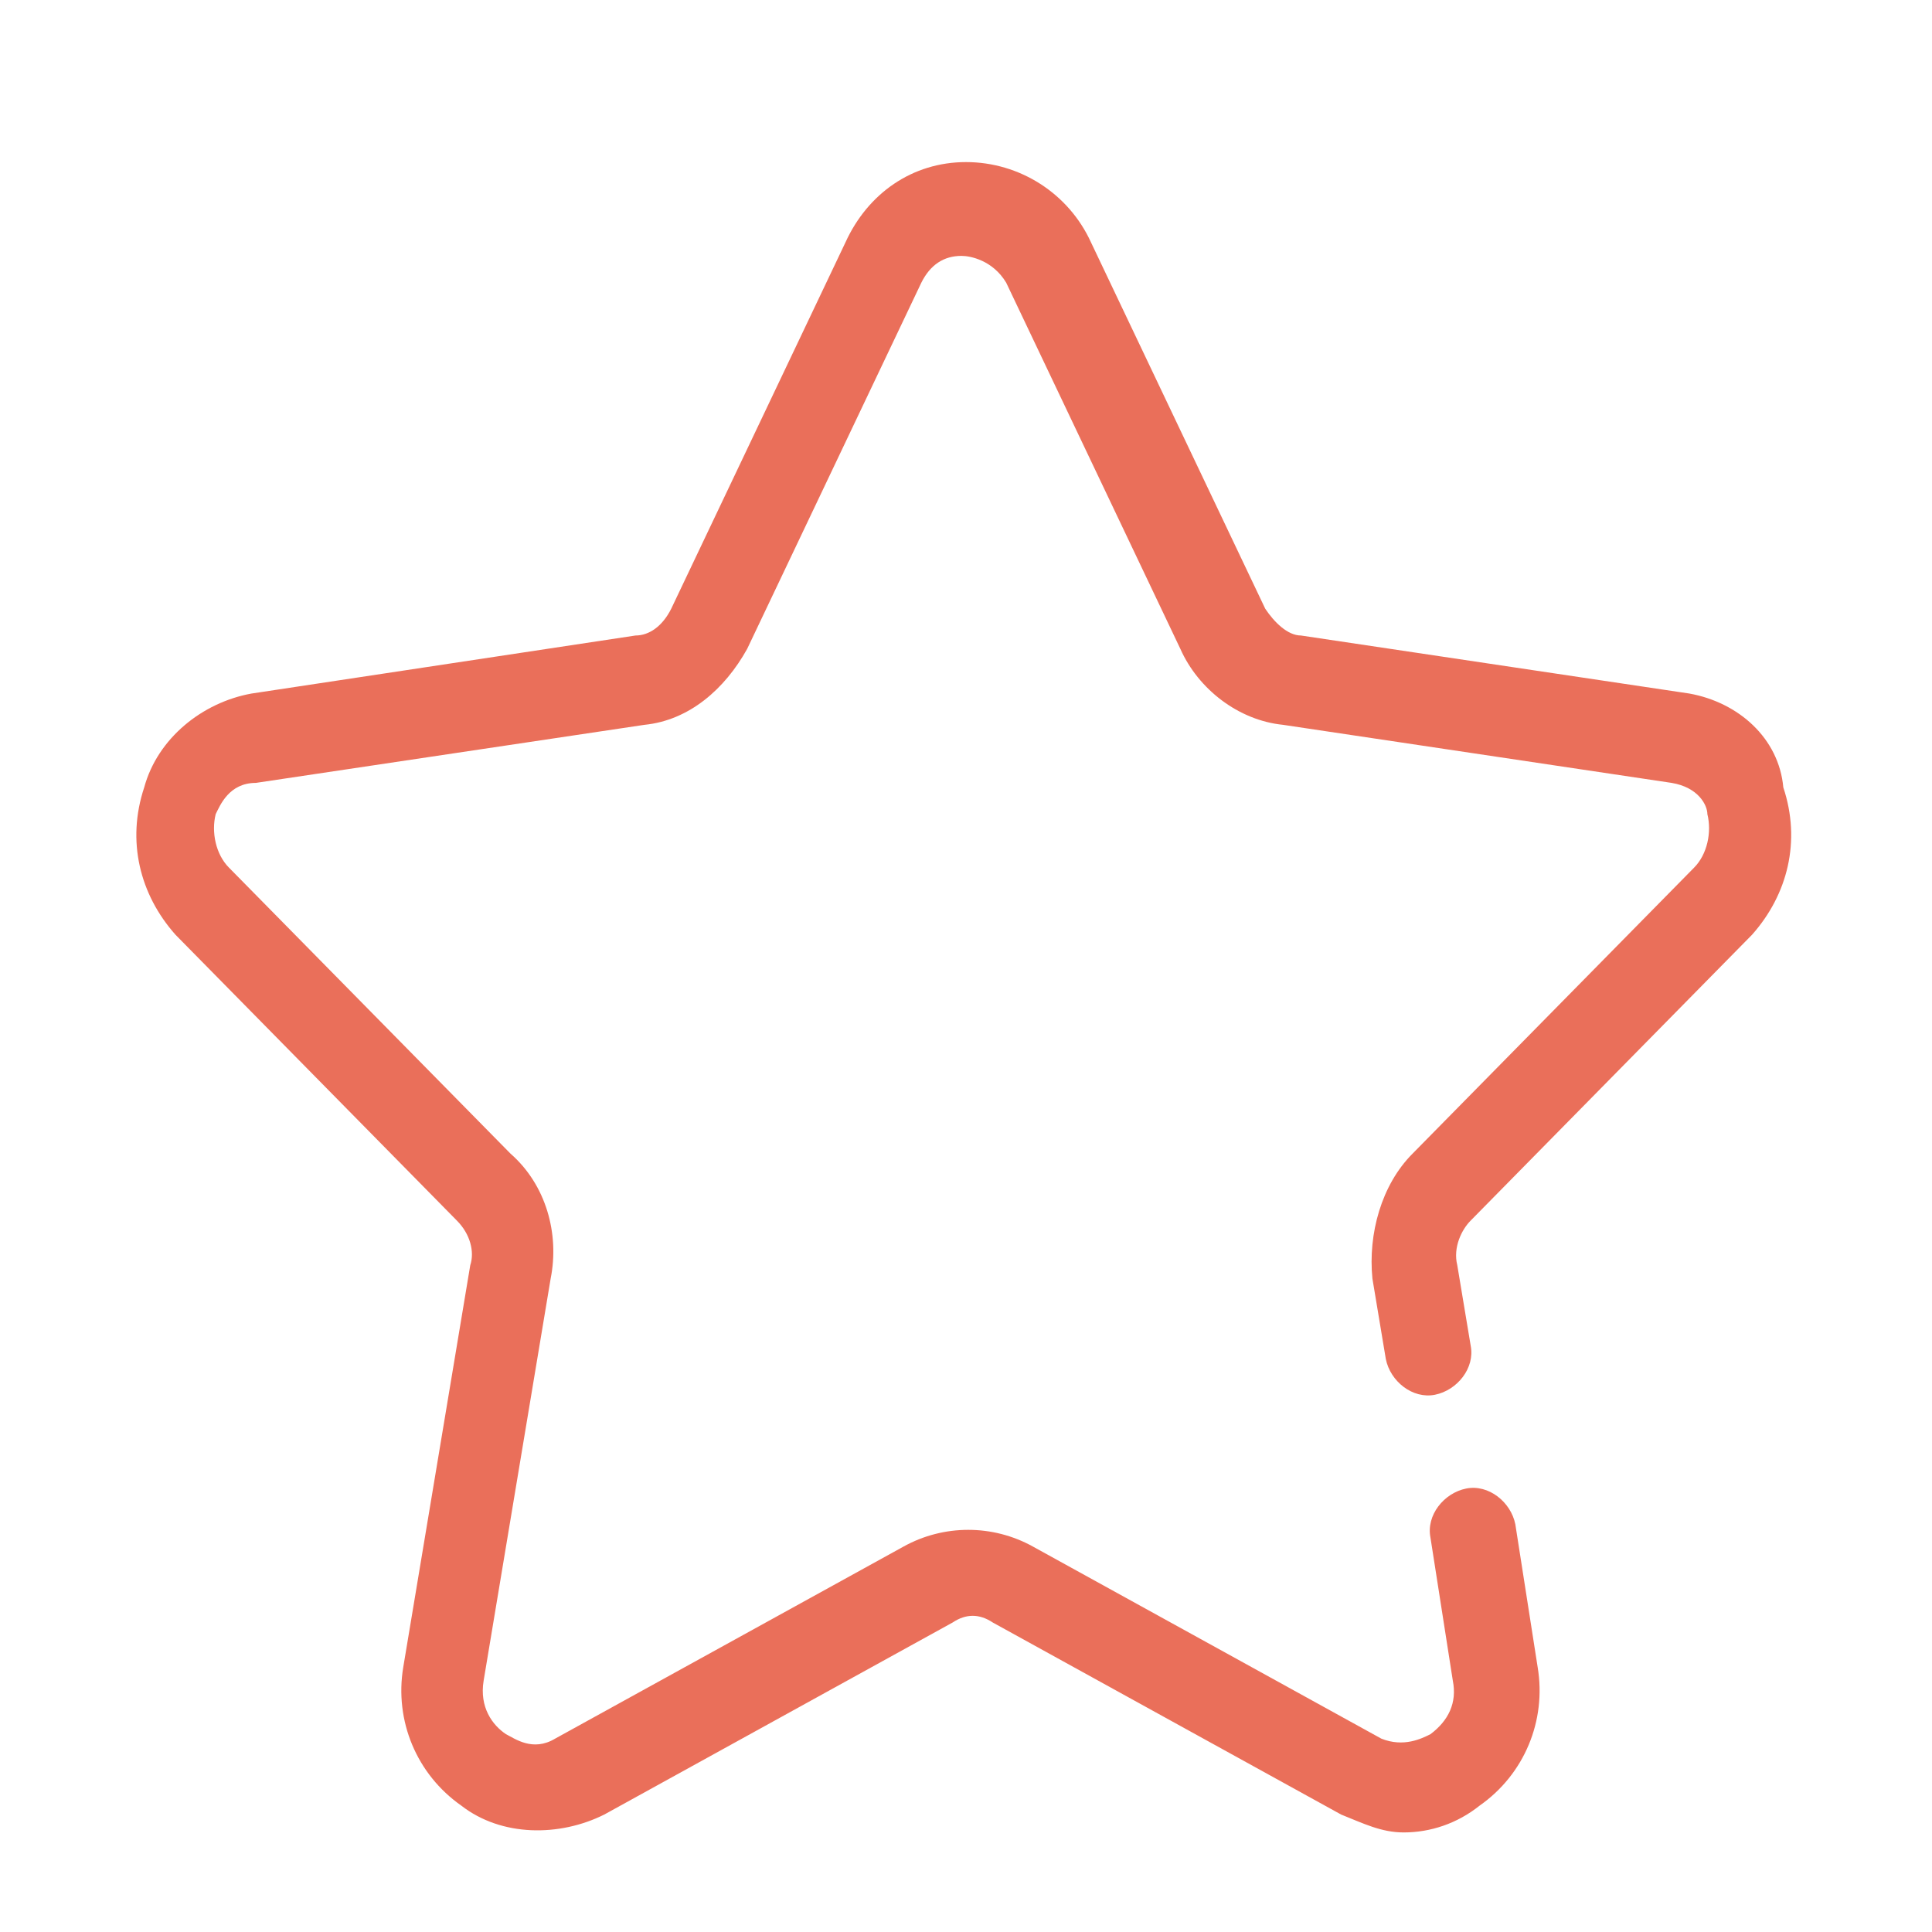 <?xml version="1.0" standalone="no"?><!DOCTYPE svg PUBLIC "-//W3C//DTD SVG 1.1//EN" "http://www.w3.org/Graphics/SVG/1.1/DTD/svg11.dtd"><svg t="1517048322095" class="icon" style="" viewBox="0 0 1024 1024" version="1.1" xmlns="http://www.w3.org/2000/svg" p-id="3238" xmlns:xlink="http://www.w3.org/1999/xlink" width="32" height="32"><defs><style type="text/css"></style></defs><path d="M895.479 367.604l-205.943-30.773c-7.101 0-14.203-7.101-18.937-14.203l-92.319-194.107c-11.836-26.039-37.874-42.609-66.28-42.609-28.406 0-52.077 16.57-63.913 42.609L355.768 322.628c-4.734 9.469-11.836 14.203-18.937 14.203L133.255 367.604c-26.039 4.734-49.71 23.672-56.812 49.71-9.469 28.406-2.367 56.812 16.57 78.116l149.131 151.498c7.101 7.101 9.469 16.57 7.101 23.672l-35.507 213.044c-4.734 28.406 7.101 56.812 30.773 73.382 21.304 16.57 52.077 16.57 75.749 4.734l184.638-101.788c7.101-4.734 14.203-4.734 21.304 0l184.638 101.788c11.836 4.734 21.304 9.469 33.14 9.469 14.203 0 28.406-4.734 40.242-14.203 23.672-16.57 35.507-44.976 30.773-73.382l-11.836-75.749c-2.367-11.836-14.203-21.304-26.039-18.937-11.836 2.367-21.304 14.203-18.937 26.039l11.836 75.749c2.367 11.836-2.367 21.304-11.836 28.406-4.734 2.367-14.203 7.101-26.039 2.367L547.507 819.73c-21.304-11.836-47.343-11.836-68.648 0l-184.638 101.788c-11.836 7.101-21.304 0-26.039-2.367-7.101-4.734-14.203-14.203-11.836-28.406l35.507-213.044c4.734-23.672-2.367-49.71-21.304-66.28l-149.131-151.498c-7.101-7.101-9.469-18.937-7.101-28.406 2.367-4.734 7.101-16.57 21.304-16.57l205.943-30.773c23.672-2.367 42.609-18.937 54.445-40.242l92.319-194.107c4.734-9.469 11.836-14.203 21.304-14.203 4.734 0 16.57 2.367 23.672 14.203l92.319 194.107c9.469 21.304 30.773 37.874 54.445 40.242l205.943 30.773c14.203 2.367 18.937 11.836 18.937 16.57 2.367 9.469 0 21.304-7.101 28.406L748.716 611.421c-16.57 16.57-23.672 42.609-21.304 66.28l7.101 42.609c2.367 11.836 14.203 21.304 26.039 18.937 11.836-2.367 21.304-14.203 18.937-26.039l-7.101-42.609c-2.367-9.469 2.367-18.937 7.101-23.672l149.131-151.498c18.937-21.304 26.039-49.71 16.57-78.116-2.367-26.039-23.672-44.976-49.71-49.71z" fill="#ea6f5a" p-id="3239"></path></svg>